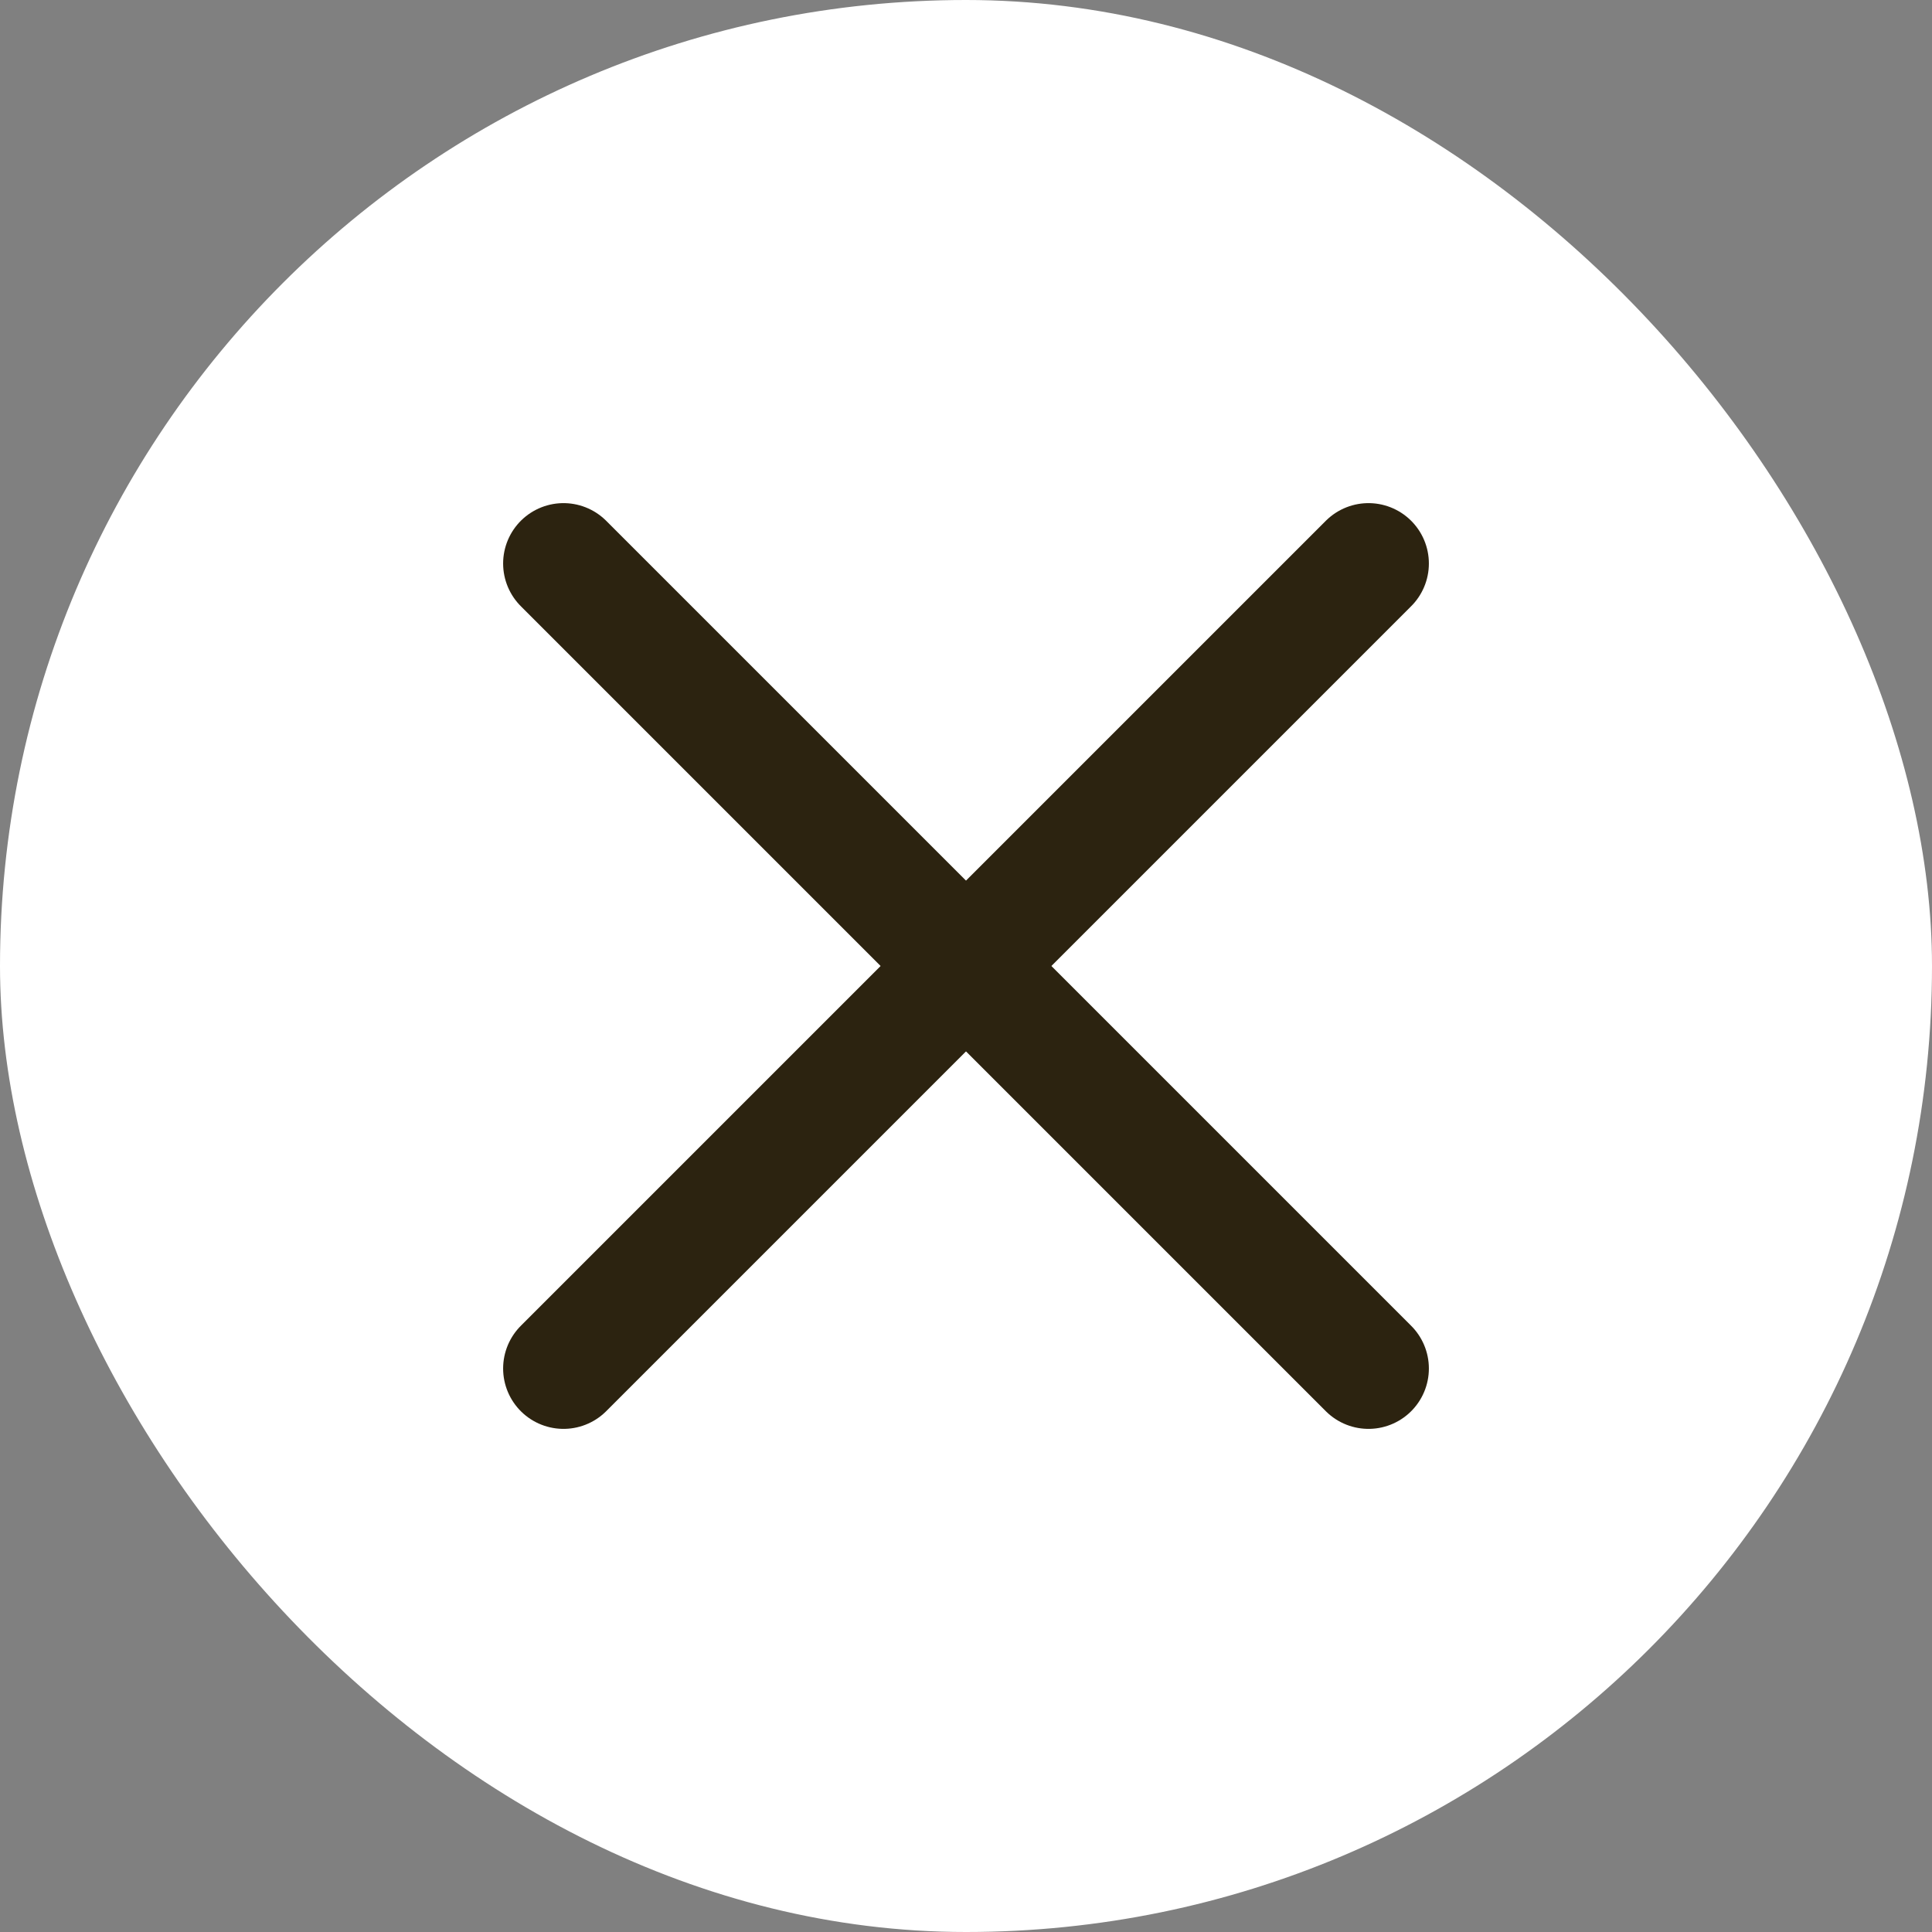 <svg xmlns="http://www.w3.org/2000/svg" width="24" height="24" viewBox="0 0 24 24" fill="none">
<rect x="0" y="0" width="24" height="24" fill="#808080" stroke="none"/>
<rect width="24" height="24" rx="12" fill="white"/>
<path d="M17 7L7 17" stroke="#2C2310" stroke-width="1.5" stroke-linecap="round" stroke-linejoin="round"/>
<path d="M7 7L17 17" stroke="#2C2310" stroke-width="1.5" stroke-linecap="round" stroke-linejoin="round"/>
</svg>